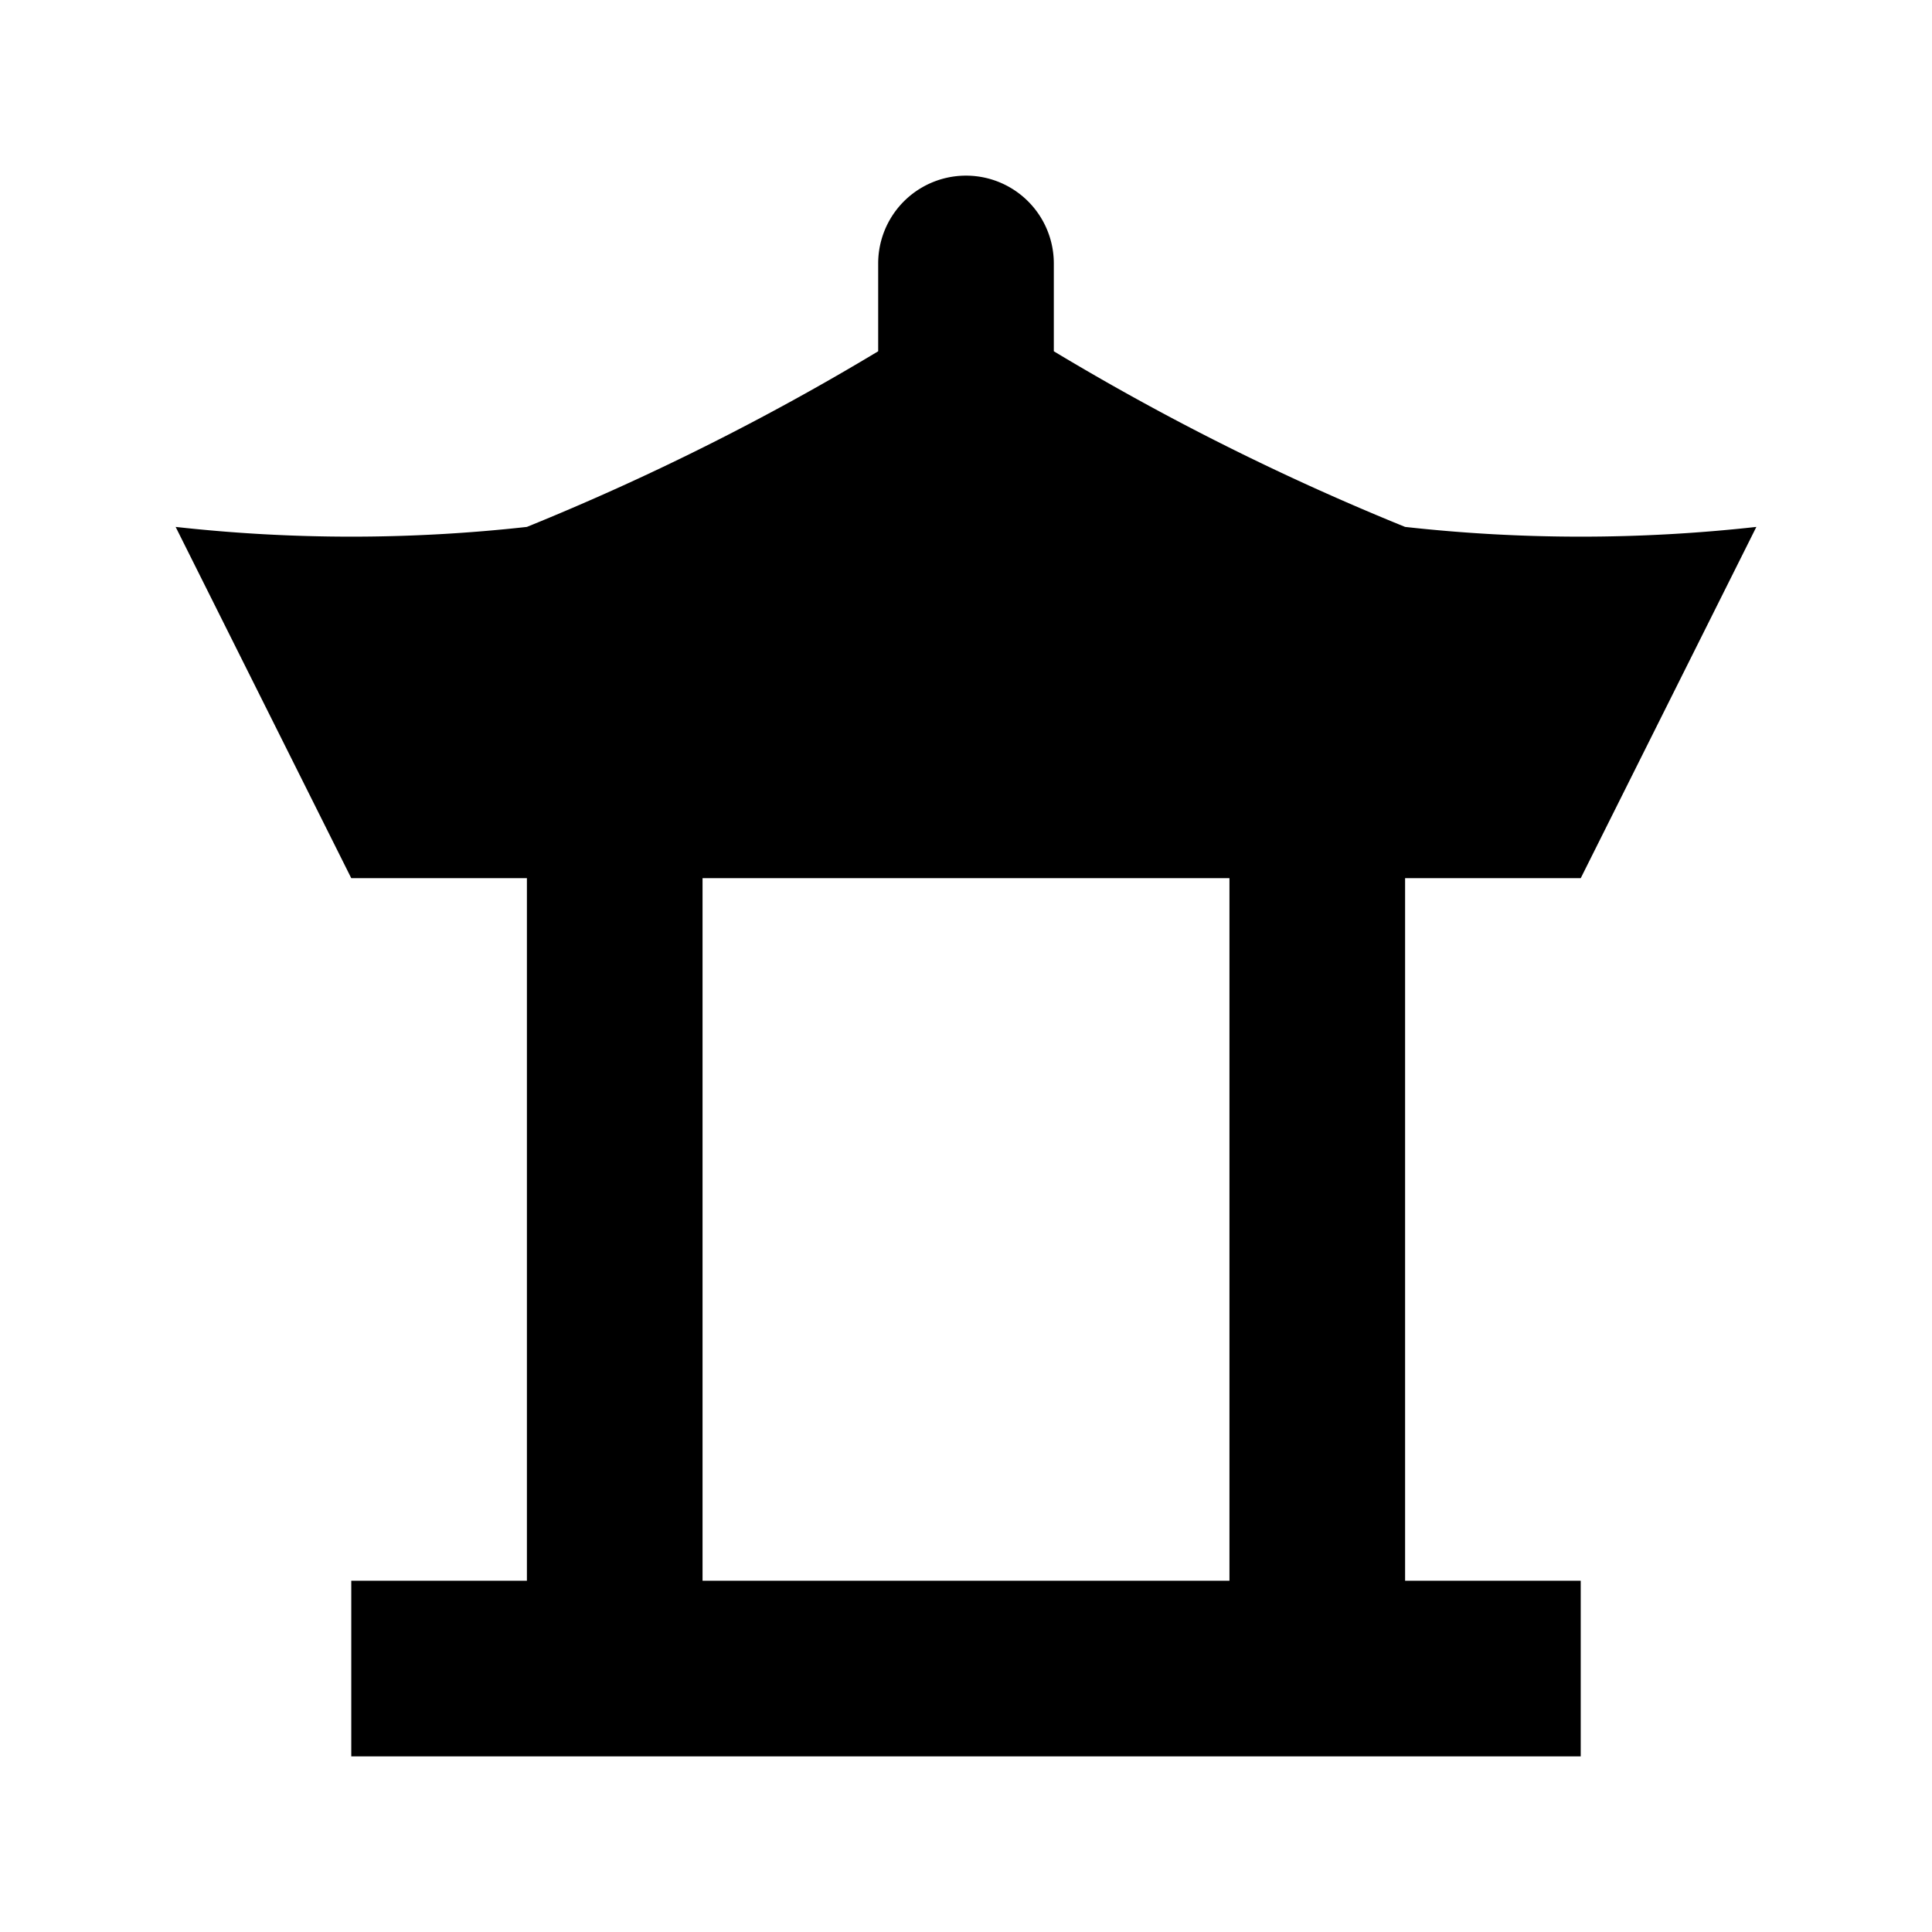 <svg xmlns="http://www.w3.org/2000/svg" width="11" height="11" viewBox="0 0 11 11">
  <title>landmark</title>
  <path d="M9,5l1-2A9.042,9.042,0,0,1,8,3,14.316,14.316,0,0,1,6,2V1.5a.5.5,0,0,0-1,0V2A14.316,14.316,0,0,1,3,3,9.042,9.042,0,0,1,1,3L2,5H3V9H2v1H9V9H8V5ZM7,9H4V5H7Z"/>
</svg>

